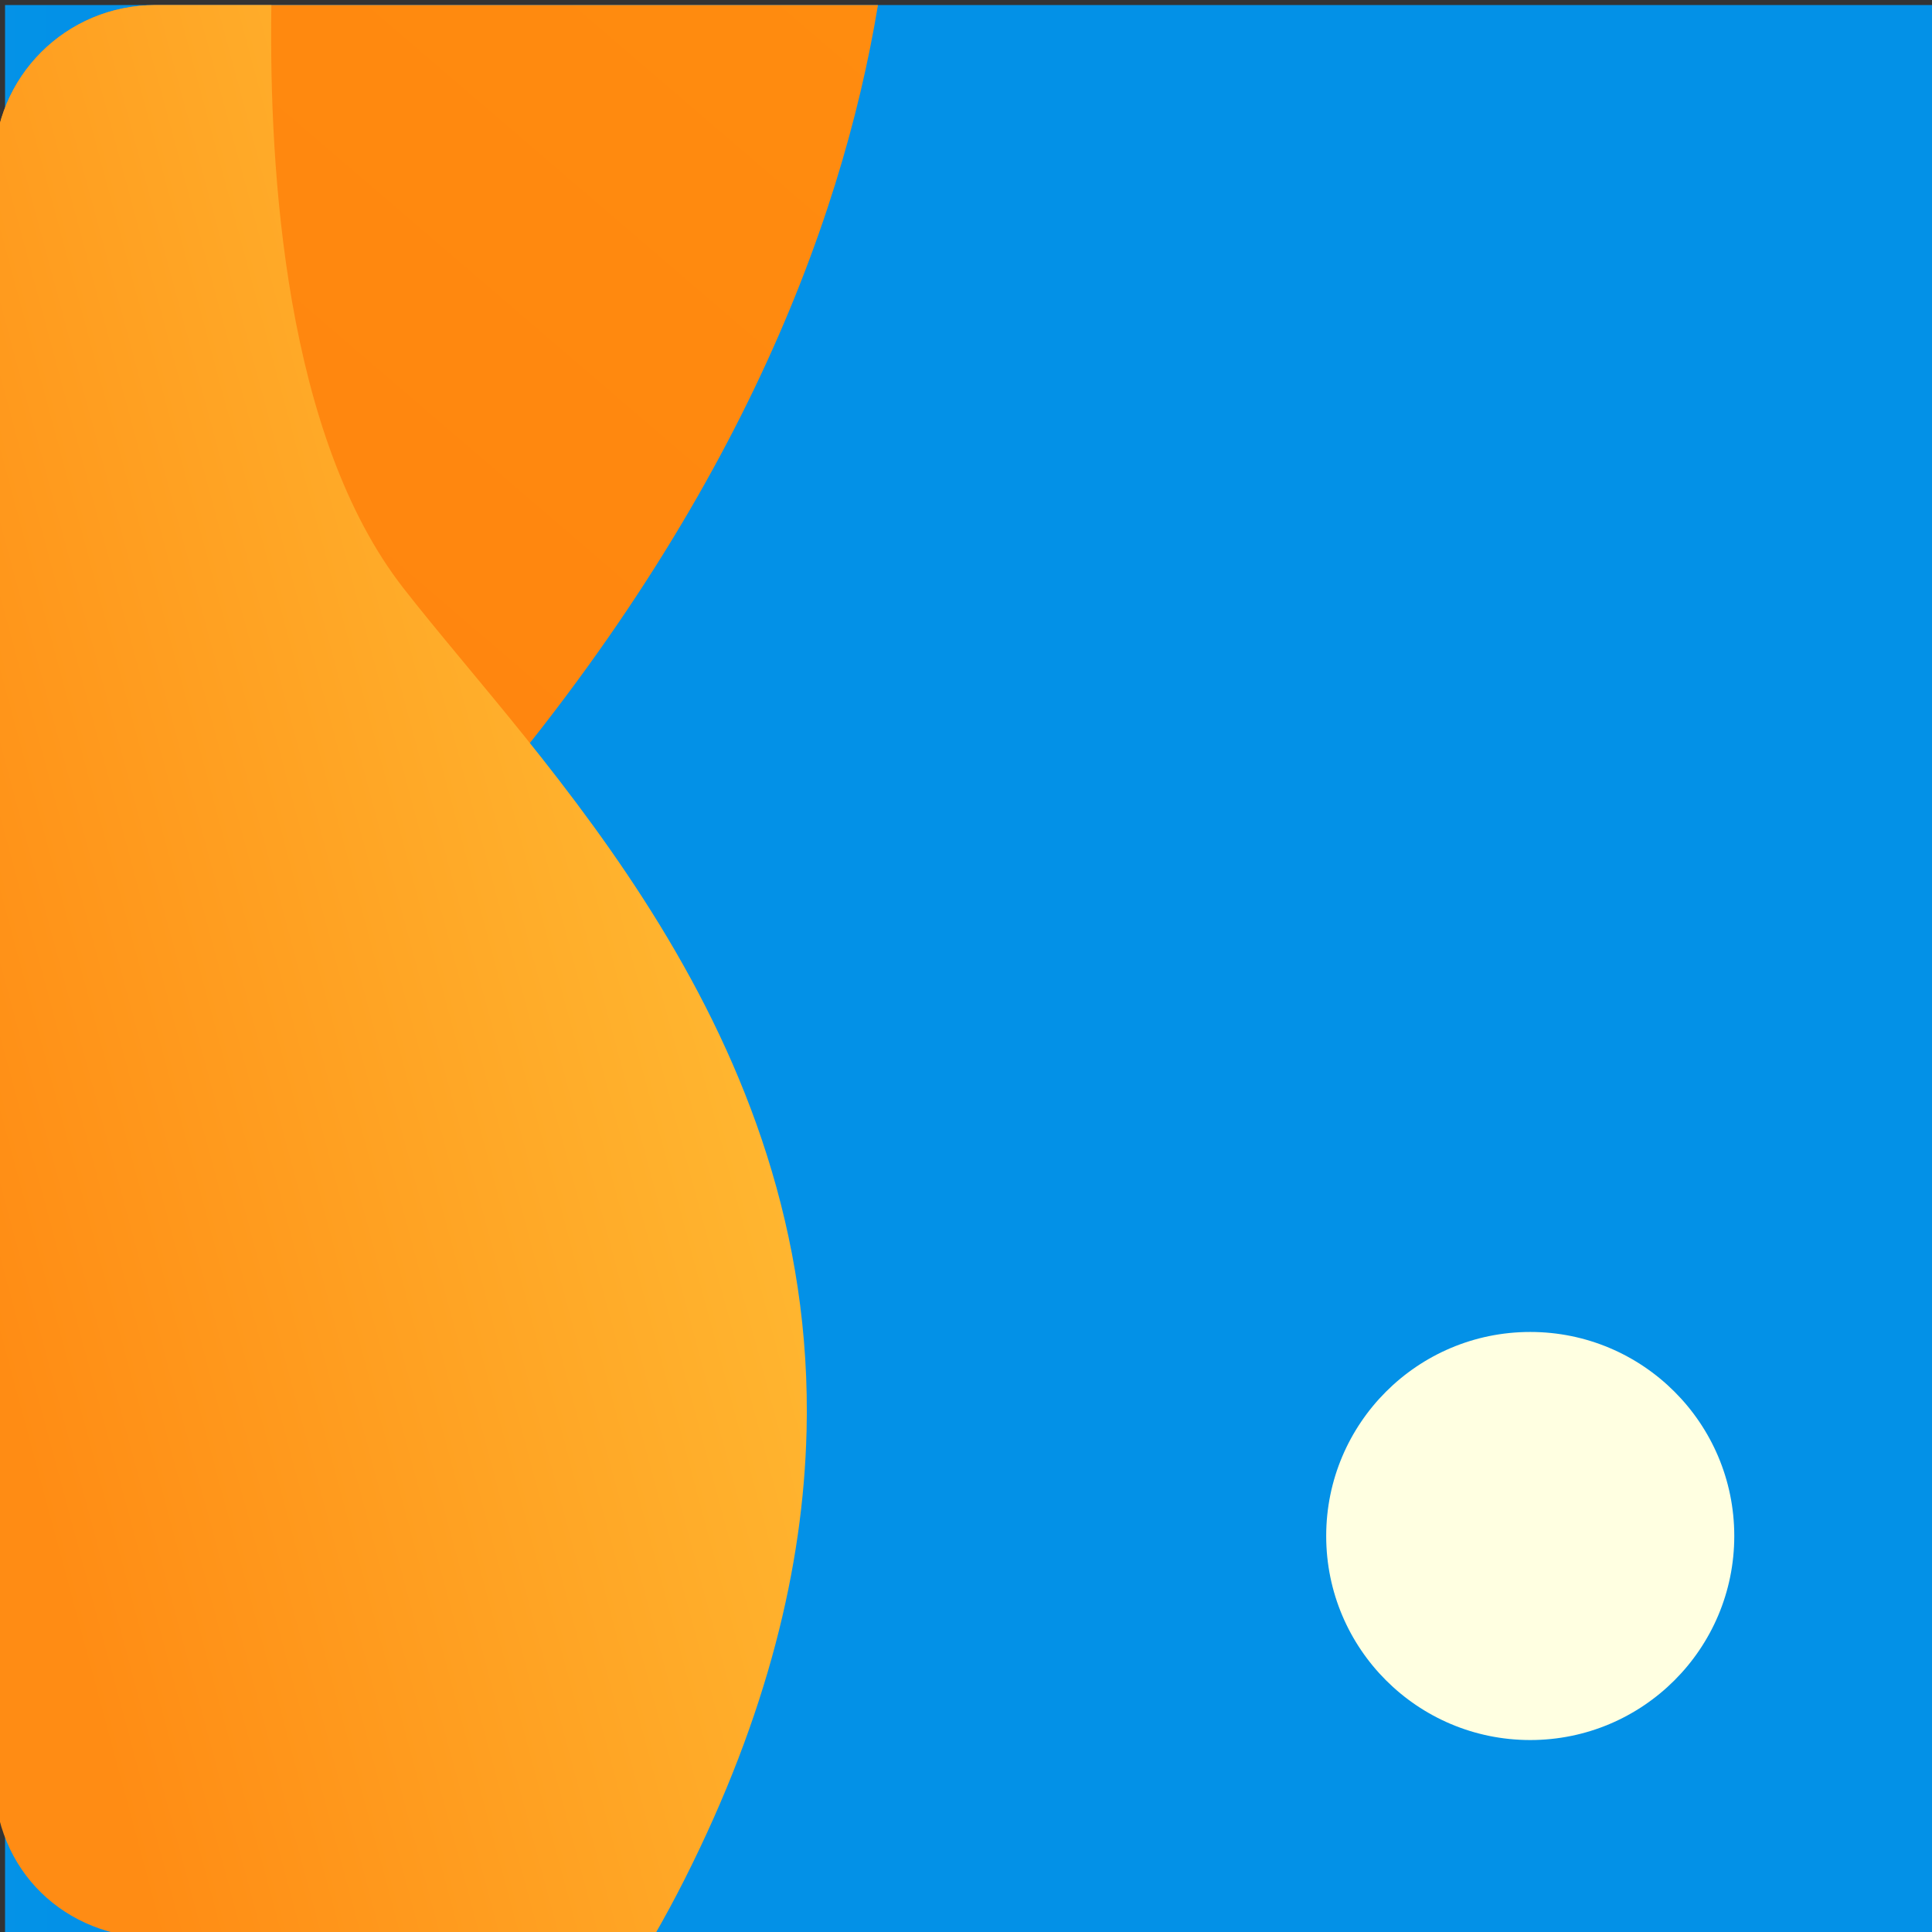 <svg width="64" height="64" version="1.1" xmlns="http://www.w3.org/2000/svg" xmlns:xlink="http://www.w3.org/1999/xlink">
 <rect width="100%" height="100%" fill="#333333" stroke="none"/>
 <defs>
  <linearGradient id="linearGradient981" x1="12.022" x2="10.339" y1="15.435" y2="9.189" gradientTransform="matrix(3.78 0 0 3.78 -1.636 4.289)" gradientUnits="userSpaceOnUse">
   <stop stop-color="#ff8c14" offset="0"/>
   <stop stop-color="#ffb932" offset="1"/>
  </linearGradient>
  <linearGradient id="linearGradient991" x1="-177.09" x2="-184.76" y1="-1.337" y2="-7.921" gradientTransform="matrix(3.78 0 0 3.78 701.17 68.192)" gradientUnits="userSpaceOnUse">
   <stop stop-color="#ff820f" offset="0"/>
   <stop stop-color="#ff8c0f" offset="1"/>
  </linearGradient>
  <linearGradient id="linearGradient1026" x1="35.795" x2="35.787" y1="64" y2=".324" gradientTransform="matrix(3.78 0 0 3.78 639.19 61.31)" gradientUnits="userSpaceOnUse">
   <stop stop-color="#78b4dc" offset="0"/>
   <stop stop-color="#0096f0" offset="1"/>
  </linearGradient>
 </defs>
 <g transform="rotate(90 32 32.167)">
  <rect width="64" height="64" fill="url(#linearGradient1026)" opacity=".95"/>
  <g transform="matrix(1.164 0 0 1.164 -3.333 -9.443)" stroke-width="3.78">
   <path d="m2.864 38.253v20.564c0 2.542 2.044 4.588 4.586 4.588h30.357c-2.414-3.919-5.912-8.238-10.984-12.758-9.228-8.223-17.646-11.349-23.959-12.394z" fill="url(#linearGradient991)"/>
   <path d="m43.477 40.285c-11.419-0.29-19.05 7.6-24.019 11.473-4.302 3.352-11.814 3.829-16.592 3.758v3.303c0 2.542 2.044 4.588 4.586 4.588h45.828c2.694 0 4.588-2.046 4.588-4.588v-14.162c-0.532-0.309-1.087-0.61-1.666-0.902-4.689-2.366-8.916-3.372-12.723-3.469z" fill="url(#linearGradient981)"/>
  </g>
  <circle cx="50.715" cy="13.476" r="6.759" fill="#ffffe1" stroke-width="3.78"/>
 </g>
</svg>
